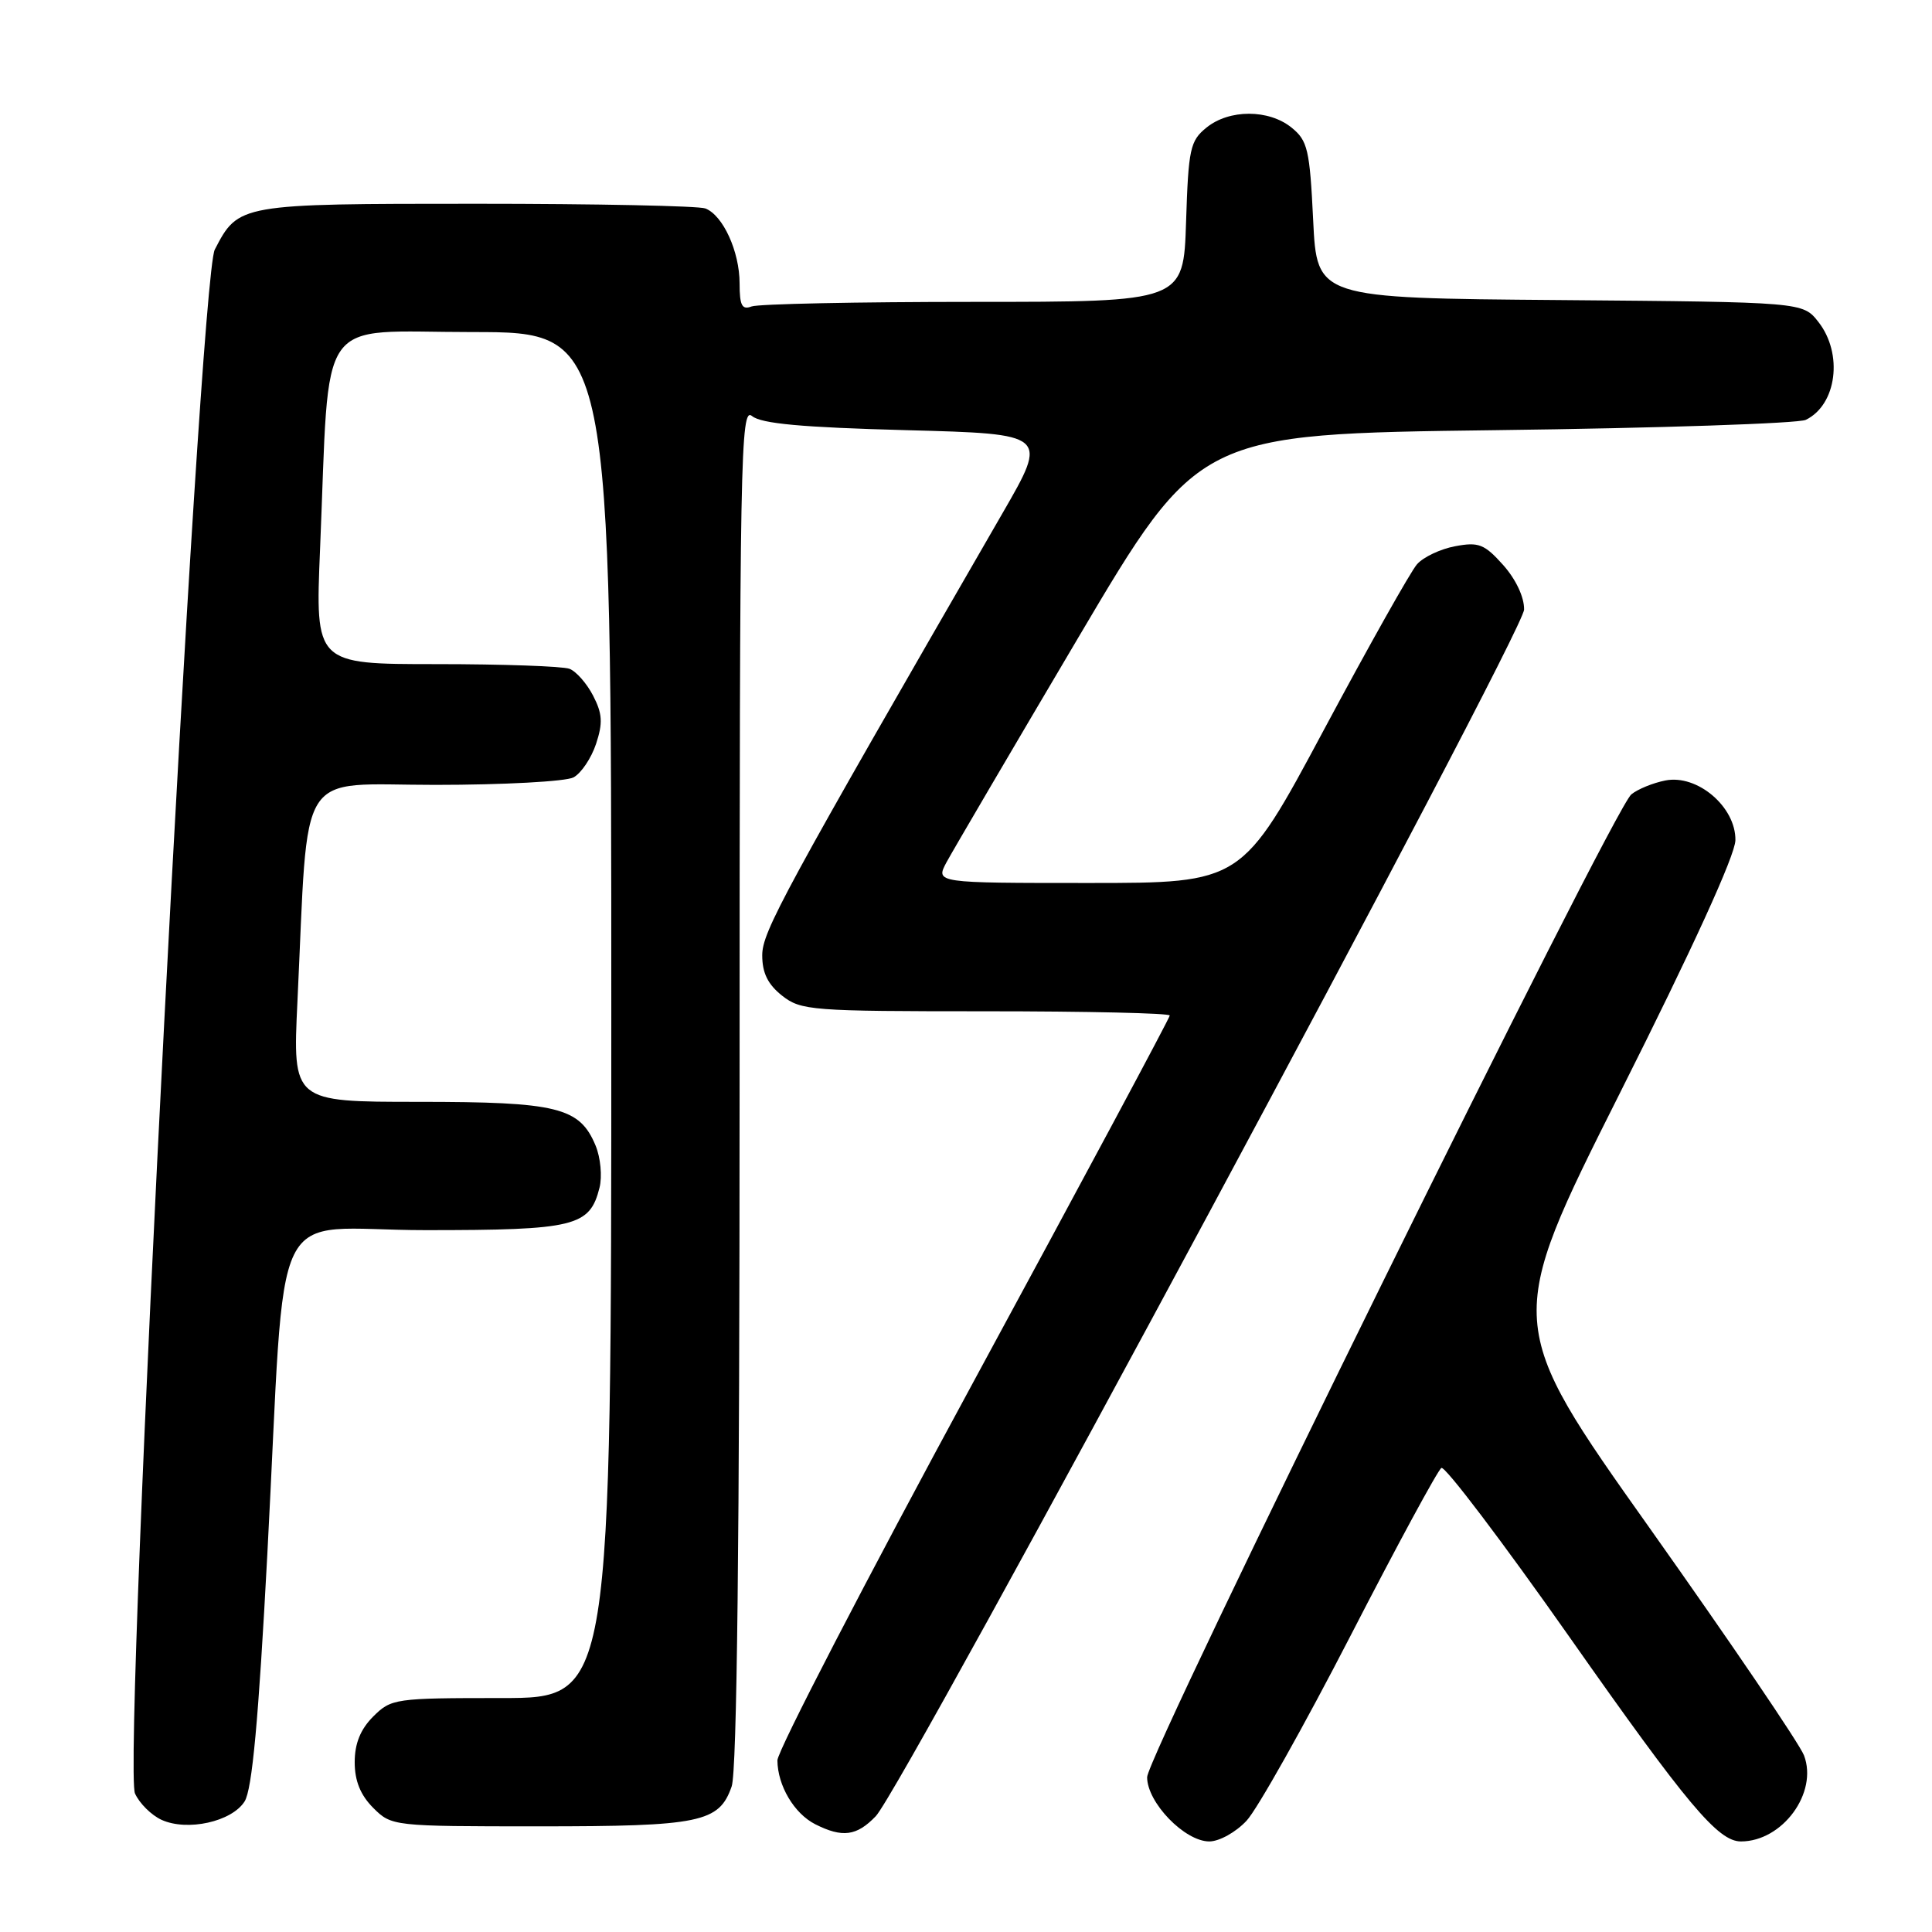 <?xml version="1.0" encoding="UTF-8" standalone="no"?>
<!DOCTYPE svg PUBLIC "-//W3C//DTD SVG 1.1//EN" "http://www.w3.org/Graphics/SVG/1.1/DTD/svg11.dtd" >
<svg xmlns="http://www.w3.org/2000/svg" xmlns:xlink="http://www.w3.org/1999/xlink" version="1.1" viewBox="0 0 256 256">
 <g >
 <path fill="currentColor"
d=" M 165.18 241.25 C 166.59 239.74 172.78 228.72 178.94 216.77 C 185.09 204.82 190.52 194.80 190.99 194.51 C 191.46 194.21 199.12 204.33 208.01 216.98 C 223.58 239.15 227.65 244.00 230.68 244.00 C 236.19 244.00 240.92 237.55 239.04 232.60 C 238.46 231.08 229.29 217.58 218.66 202.58 C 199.33 175.33 199.33 175.33 214.61 144.91 C 224.31 125.62 229.91 113.34 229.95 111.34 C 230.02 106.93 224.91 102.57 220.66 103.42 C 219.03 103.74 217.00 104.57 216.16 105.26 C 213.72 107.24 152.00 232.52 152.00 235.49 C 152.00 238.85 156.98 244.00 160.24 244.00 C 161.56 244.00 163.77 242.77 165.18 241.25 Z  M 116.04 240.66 C 119.67 236.89 201.90 83.85 201.95 80.77 C 201.98 79.13 200.86 76.76 199.18 74.87 C 196.69 72.09 195.93 71.79 192.81 72.38 C 190.87 72.74 188.59 73.82 187.76 74.77 C 186.92 75.72 181.36 85.61 175.40 96.75 C 164.56 117.00 164.56 117.00 144.26 117.00 C 123.95 117.00 123.95 117.00 125.42 114.25 C 126.24 112.74 134.09 99.35 142.87 84.50 C 158.83 57.50 158.83 57.50 198.17 57.00 C 219.80 56.73 238.30 56.11 239.28 55.63 C 243.39 53.63 244.25 46.86 240.94 42.65 C 238.88 40.03 238.88 40.03 206.69 39.76 C 174.50 39.50 174.50 39.50 174.00 29.16 C 173.55 19.81 173.27 18.63 171.14 16.91 C 168.11 14.46 162.88 14.46 159.86 16.91 C 157.70 18.66 157.47 19.70 157.16 29.41 C 156.82 40.00 156.82 40.00 128.99 40.00 C 113.69 40.00 100.45 40.27 99.58 40.61 C 98.32 41.09 98.00 40.48 98.00 37.56 C 98.00 33.33 95.80 28.52 93.46 27.62 C 92.56 27.28 78.92 27.00 63.14 27.00 C 31.70 27.00 31.59 27.02 28.46 33.07 C 26.38 37.10 16.20 233.95 17.89 237.65 C 18.48 238.96 20.07 240.53 21.41 241.14 C 24.82 242.69 30.71 241.39 32.41 238.70 C 33.41 237.11 34.25 227.99 35.42 206.00 C 38.00 157.39 35.26 163.00 56.39 163.00 C 76.20 163.00 78.15 162.52 79.44 157.37 C 79.81 155.90 79.58 153.39 78.92 151.80 C 76.81 146.72 73.88 146.00 55.44 146.00 C 38.78 146.00 38.78 146.00 39.41 132.75 C 40.92 101.09 39.07 104.00 57.67 104.00 C 66.72 104.00 74.97 103.55 75.99 103.01 C 77.01 102.46 78.35 100.46 78.98 98.57 C 79.90 95.79 79.82 94.56 78.59 92.18 C 77.76 90.57 76.35 88.96 75.46 88.62 C 74.56 88.28 66.62 88.00 57.80 88.00 C 41.77 88.00 41.77 88.00 42.41 72.75 C 43.74 41.01 41.64 44.00 62.60 44.00 C 81.00 44.00 81.00 44.00 81.00 134.50 C 81.00 225.00 81.00 225.00 66.45 225.00 C 52.34 225.00 51.84 225.07 49.45 227.45 C 47.76 229.15 47.00 231.02 47.00 233.50 C 47.00 235.98 47.76 237.85 49.45 239.55 C 51.89 241.98 52.04 242.00 71.41 242.00 C 92.80 242.00 95.29 241.49 96.95 236.71 C 97.65 234.70 98.00 203.98 98.00 143.73 C 98.00 60.22 98.12 53.85 99.65 55.13 C 100.87 56.14 106.24 56.63 120.10 57.00 C 138.90 57.50 138.90 57.50 132.84 68.00 C 103.68 118.51 101.00 123.45 101.00 126.59 C 101.00 128.93 101.75 130.44 103.63 131.93 C 106.14 133.90 107.50 134.00 130.63 134.00 C 144.04 134.00 155.00 134.25 155.00 134.56 C 155.00 134.87 143.30 156.70 129.00 183.08 C 114.70 209.45 103.01 232.03 103.01 233.26 C 103.04 236.61 105.23 240.30 108.02 241.72 C 111.63 243.54 113.51 243.29 116.04 240.66 Z "/>
</g>
</svg>
